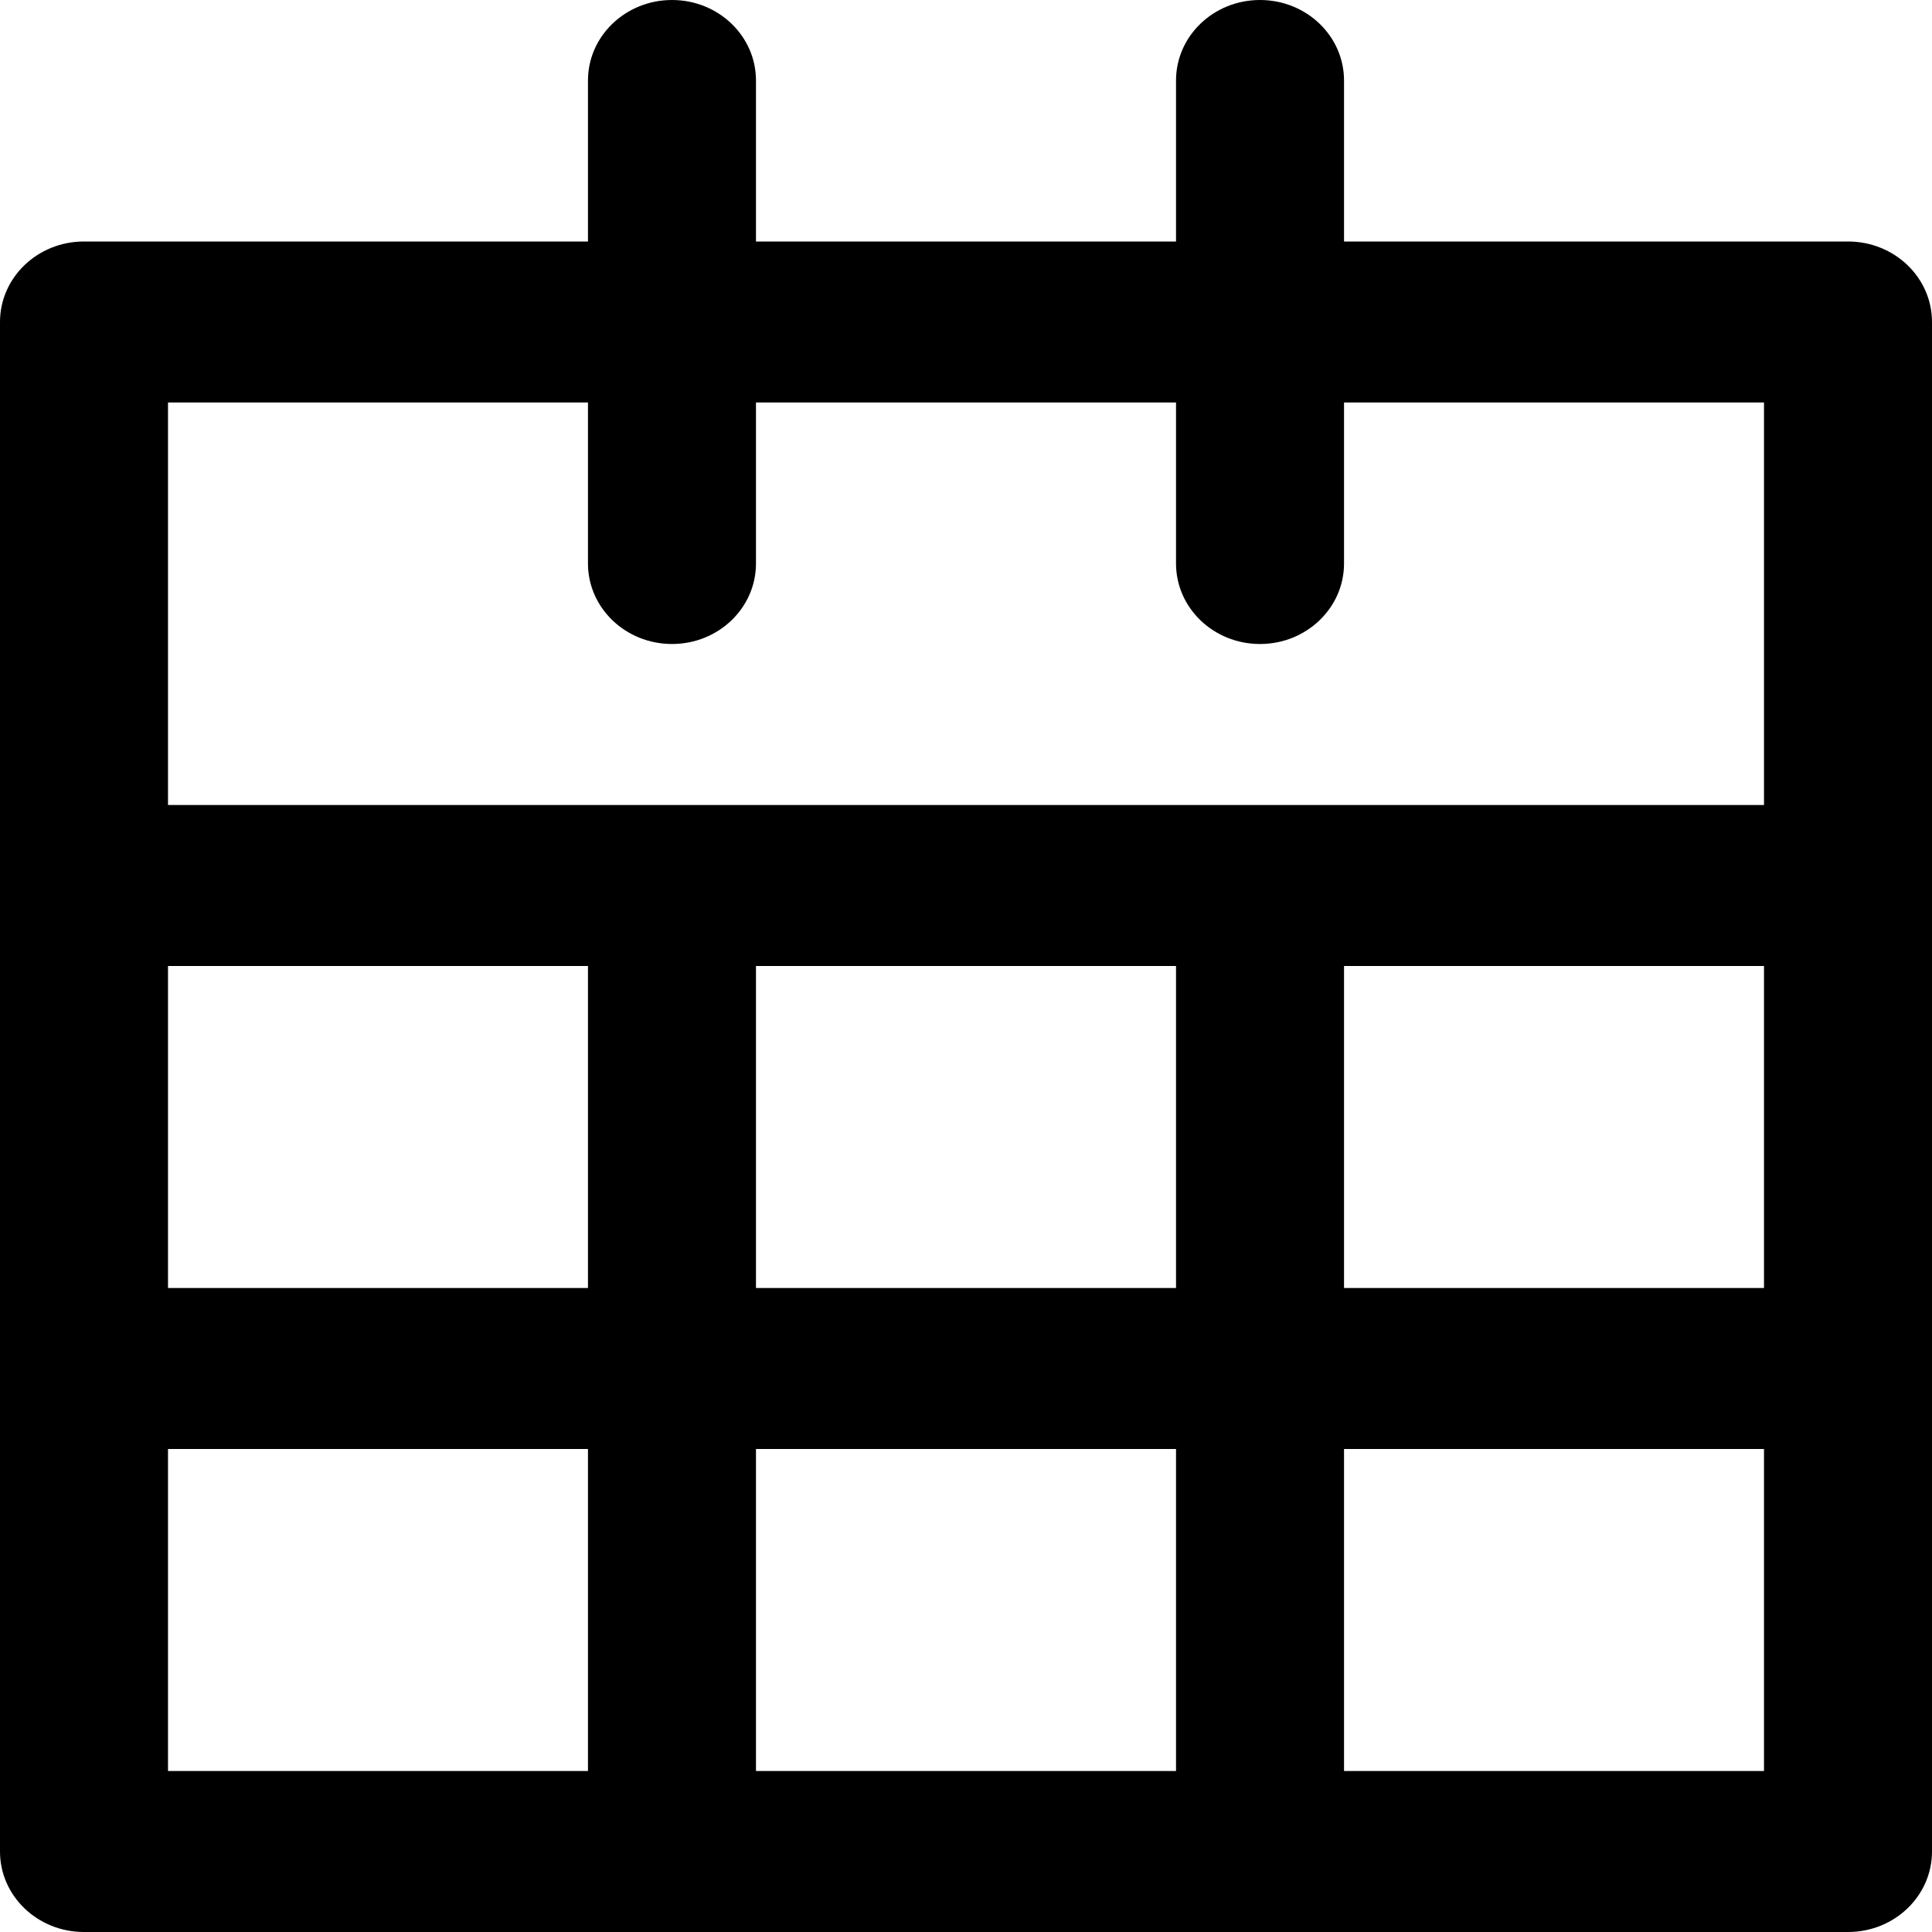 <svg viewBox="0 0 24 24" xmlns="http://www.w3.org/2000/svg" xmlns:xlink="http://www.w3.org/1999/xlink">
  <defs>
        <path d="M16.696,22 L21.913,22 L21.913,18 L16.696,18 L16.696,22 Z M2.087,22 L7.304,22 L7.304,18 L2.087,18 L2.087,22 Z M7.304,5 L7.304,7 C7.304,7.553 7.772,8 8.348,8 C8.924,8 9.391,7.553 9.391,7 L9.391,5 L14.609,5 L14.609,7 C14.609,7.553 15.076,8 15.652,8 C16.228,8 16.696,7.553 16.696,7 L16.696,5 L21.913,5 L21.913,10 L2.087,10 L2.087,5 L7.304,5 Z M16.696,16 L21.913,16 L21.913,12 L16.696,12 L16.696,16 Z M2.087,16 L7.304,16 L7.304,12 L2.087,12 L2.087,16 Z M9.391,22 L14.609,22 L14.609,18 L9.391,18 L9.391,22 Z M9.391,16 L14.609,16 L14.609,12 L9.391,12 L9.391,16 Z M22.957,3 L16.696,3 L16.696,1 C16.696,0.447 16.228,0 15.652,0 C15.076,0 14.609,0.447 14.609,1 L14.609,3 L9.391,3 L9.391,1 C9.391,0.447 8.924,0 8.348,0 C7.772,0 7.304,0.447 7.304,1 L7.304,3 L1.043,3 C0.467,3 0,3.447 0,4 L0,23 C0,23.553 0.467,24 1.043,24 L22.957,24 C23.533,24 24,23.553 24,23 L24,4 C24,3.447 23.533,3 22.957,3 Z" id="calendar-path"></path>
    </defs>
    <g id="calendar" stroke="none" stroke-width="1" fill="none" fill-rule="evenodd">
        <mask id="mask-2" fill="white">
            <use xlink:href="#calendar-path"></use>
        </mask>
        <use fill="#000000" xlink:href="#calendar-path"></use>
    </g>
</svg>
